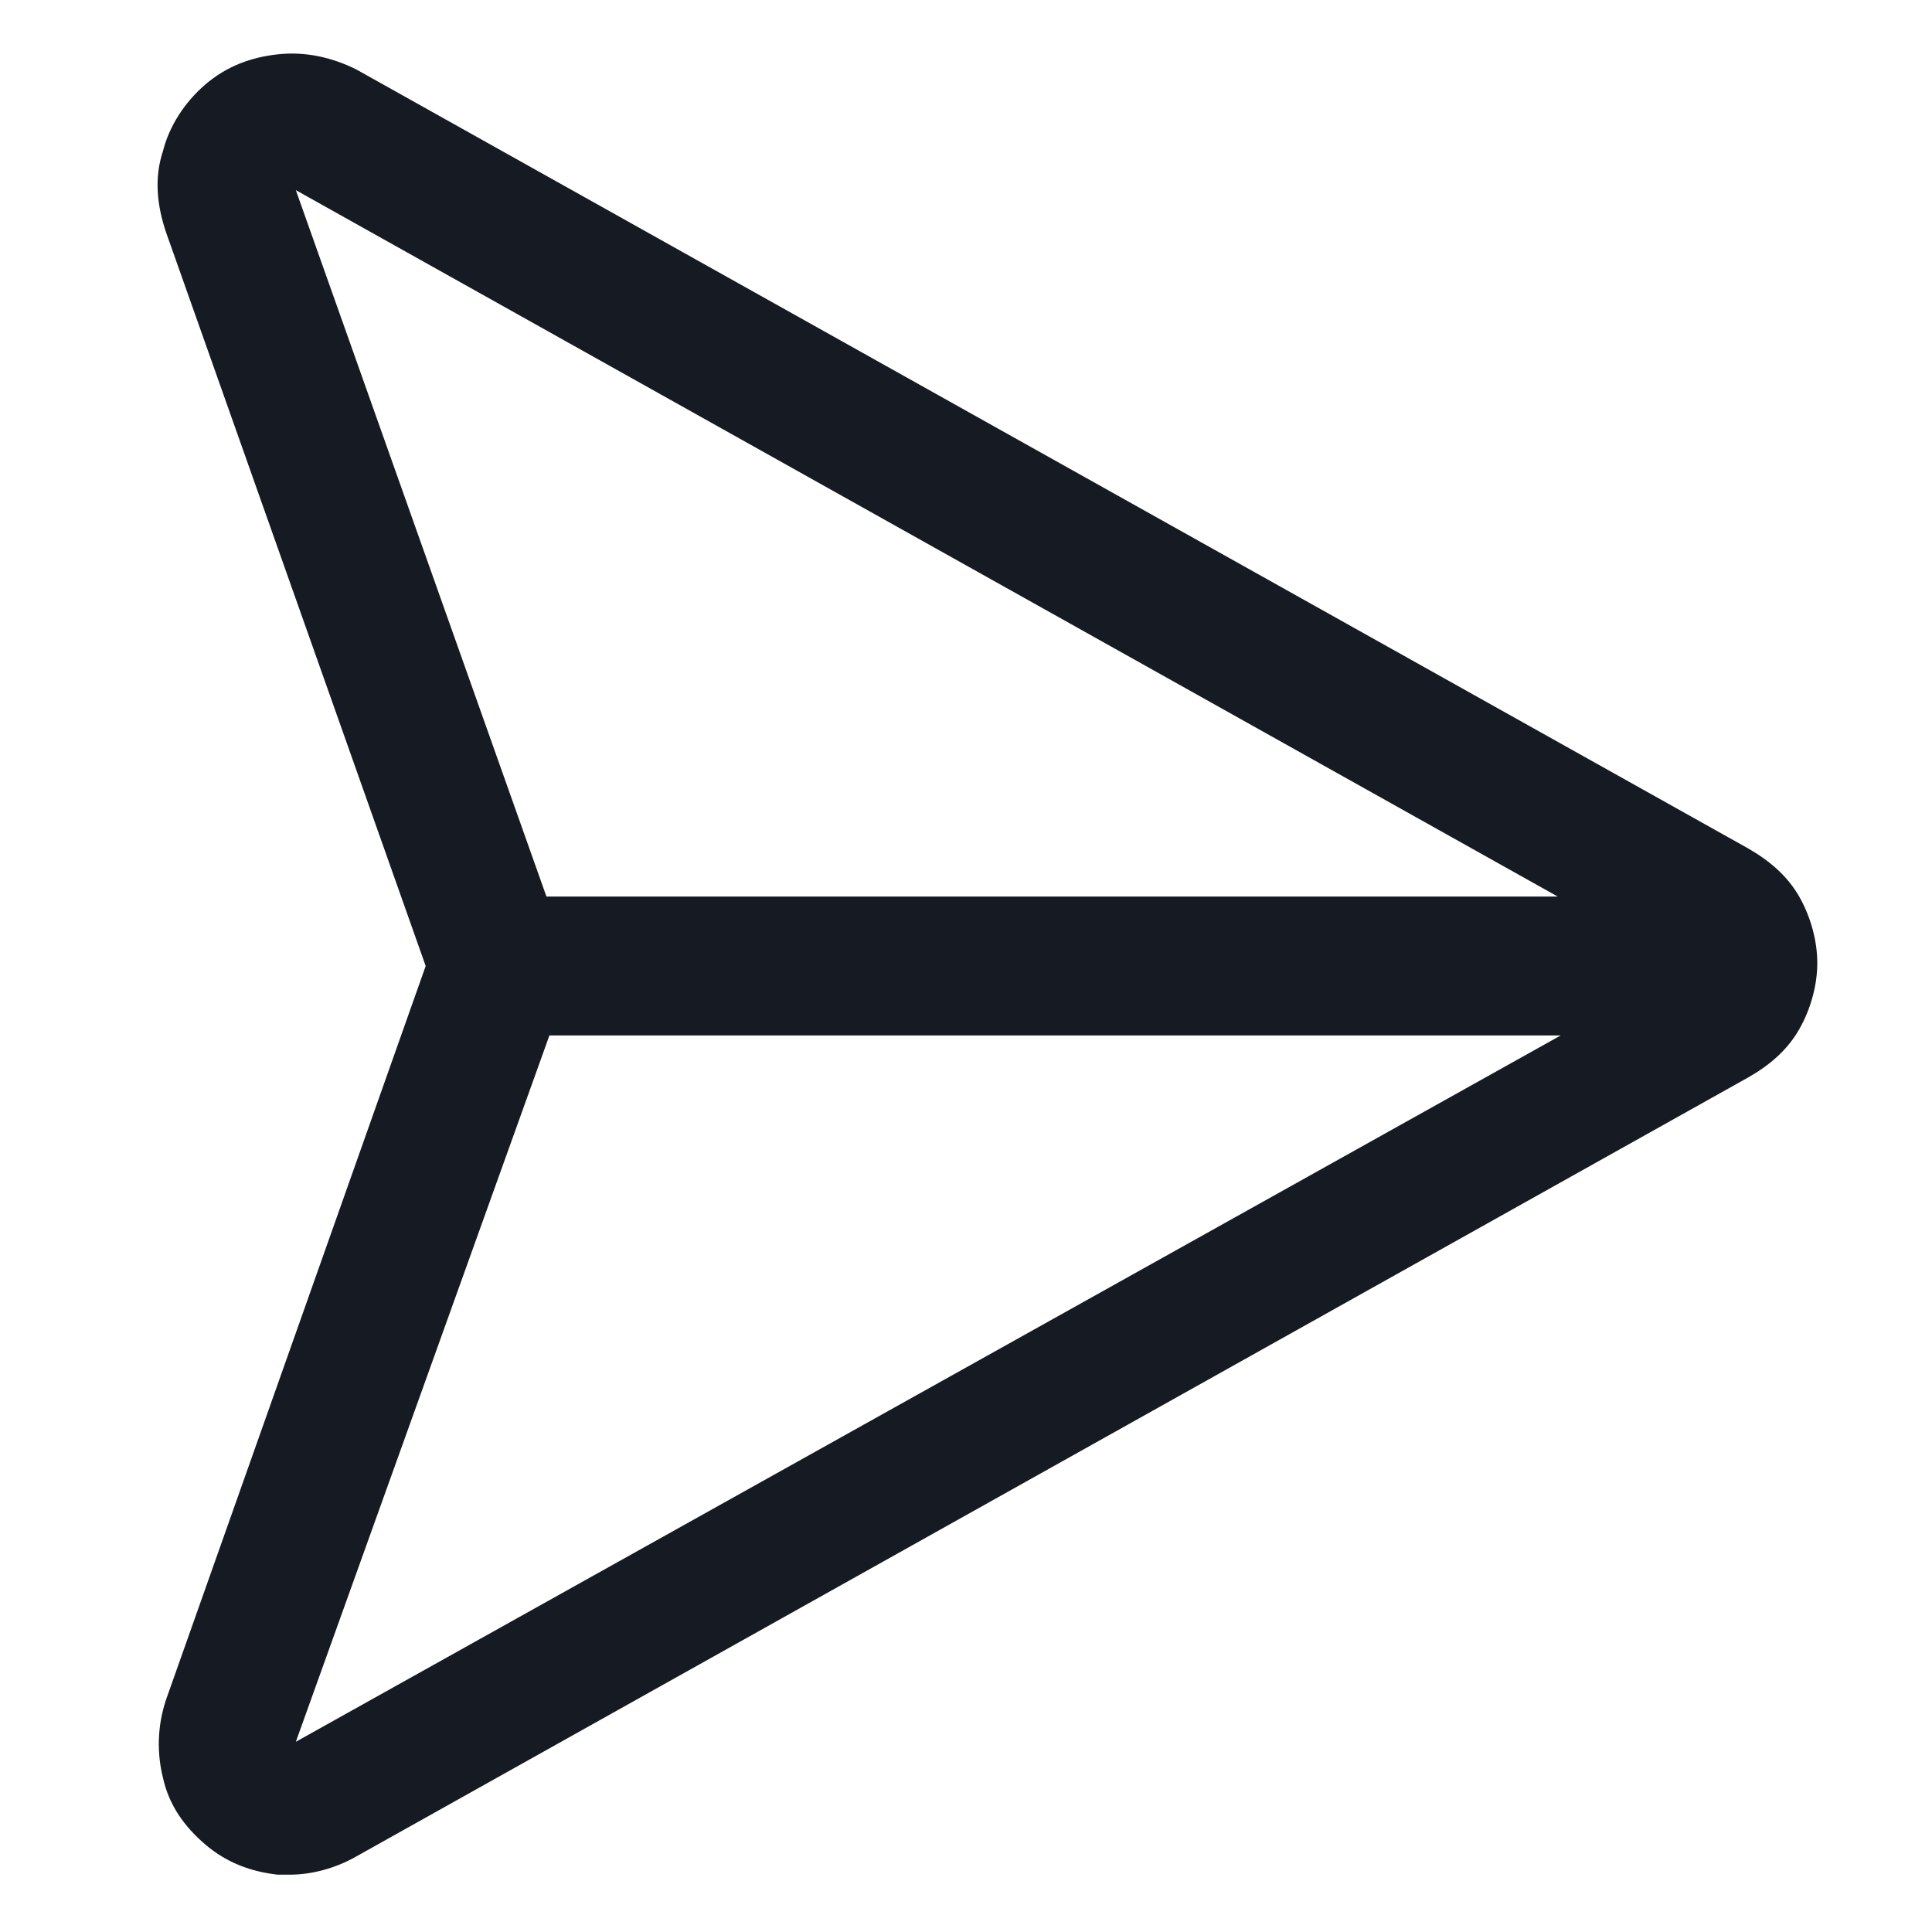<svg width="24" height="24" viewBox="0 0 24 24" fill="none" xmlns="http://www.w3.org/2000/svg">
<path d="M22.35 11.137C22.2 10.875 21.975 10.688 21.712 10.537L4.425 0.862C4.125 0.712 3.788 0.637 3.45 0.675C3.113 0.712 2.813 0.825 2.55 1.05C2.288 1.275 2.1 1.575 2.025 1.875C1.913 2.212 1.95 2.55 2.063 2.887L5.288 12L2.063 21.113C1.95 21.45 1.95 21.788 2.025 22.087C2.1 22.425 2.288 22.688 2.55 22.913C2.813 23.137 3.113 23.25 3.45 23.288C3.488 23.288 3.563 23.288 3.6 23.288C3.863 23.288 4.163 23.212 4.425 23.062L21.712 13.387C21.975 13.238 22.2 13.05 22.35 12.787C22.5 12.525 22.575 12.225 22.575 11.963C22.575 11.7 22.5 11.4 22.35 11.137ZM3.675 2.362L19.35 11.137H6.788L3.675 2.362ZM3.675 21.637L6.825 12.863H19.387L3.675 21.637Z" fill="#161A23"/>
</svg>
